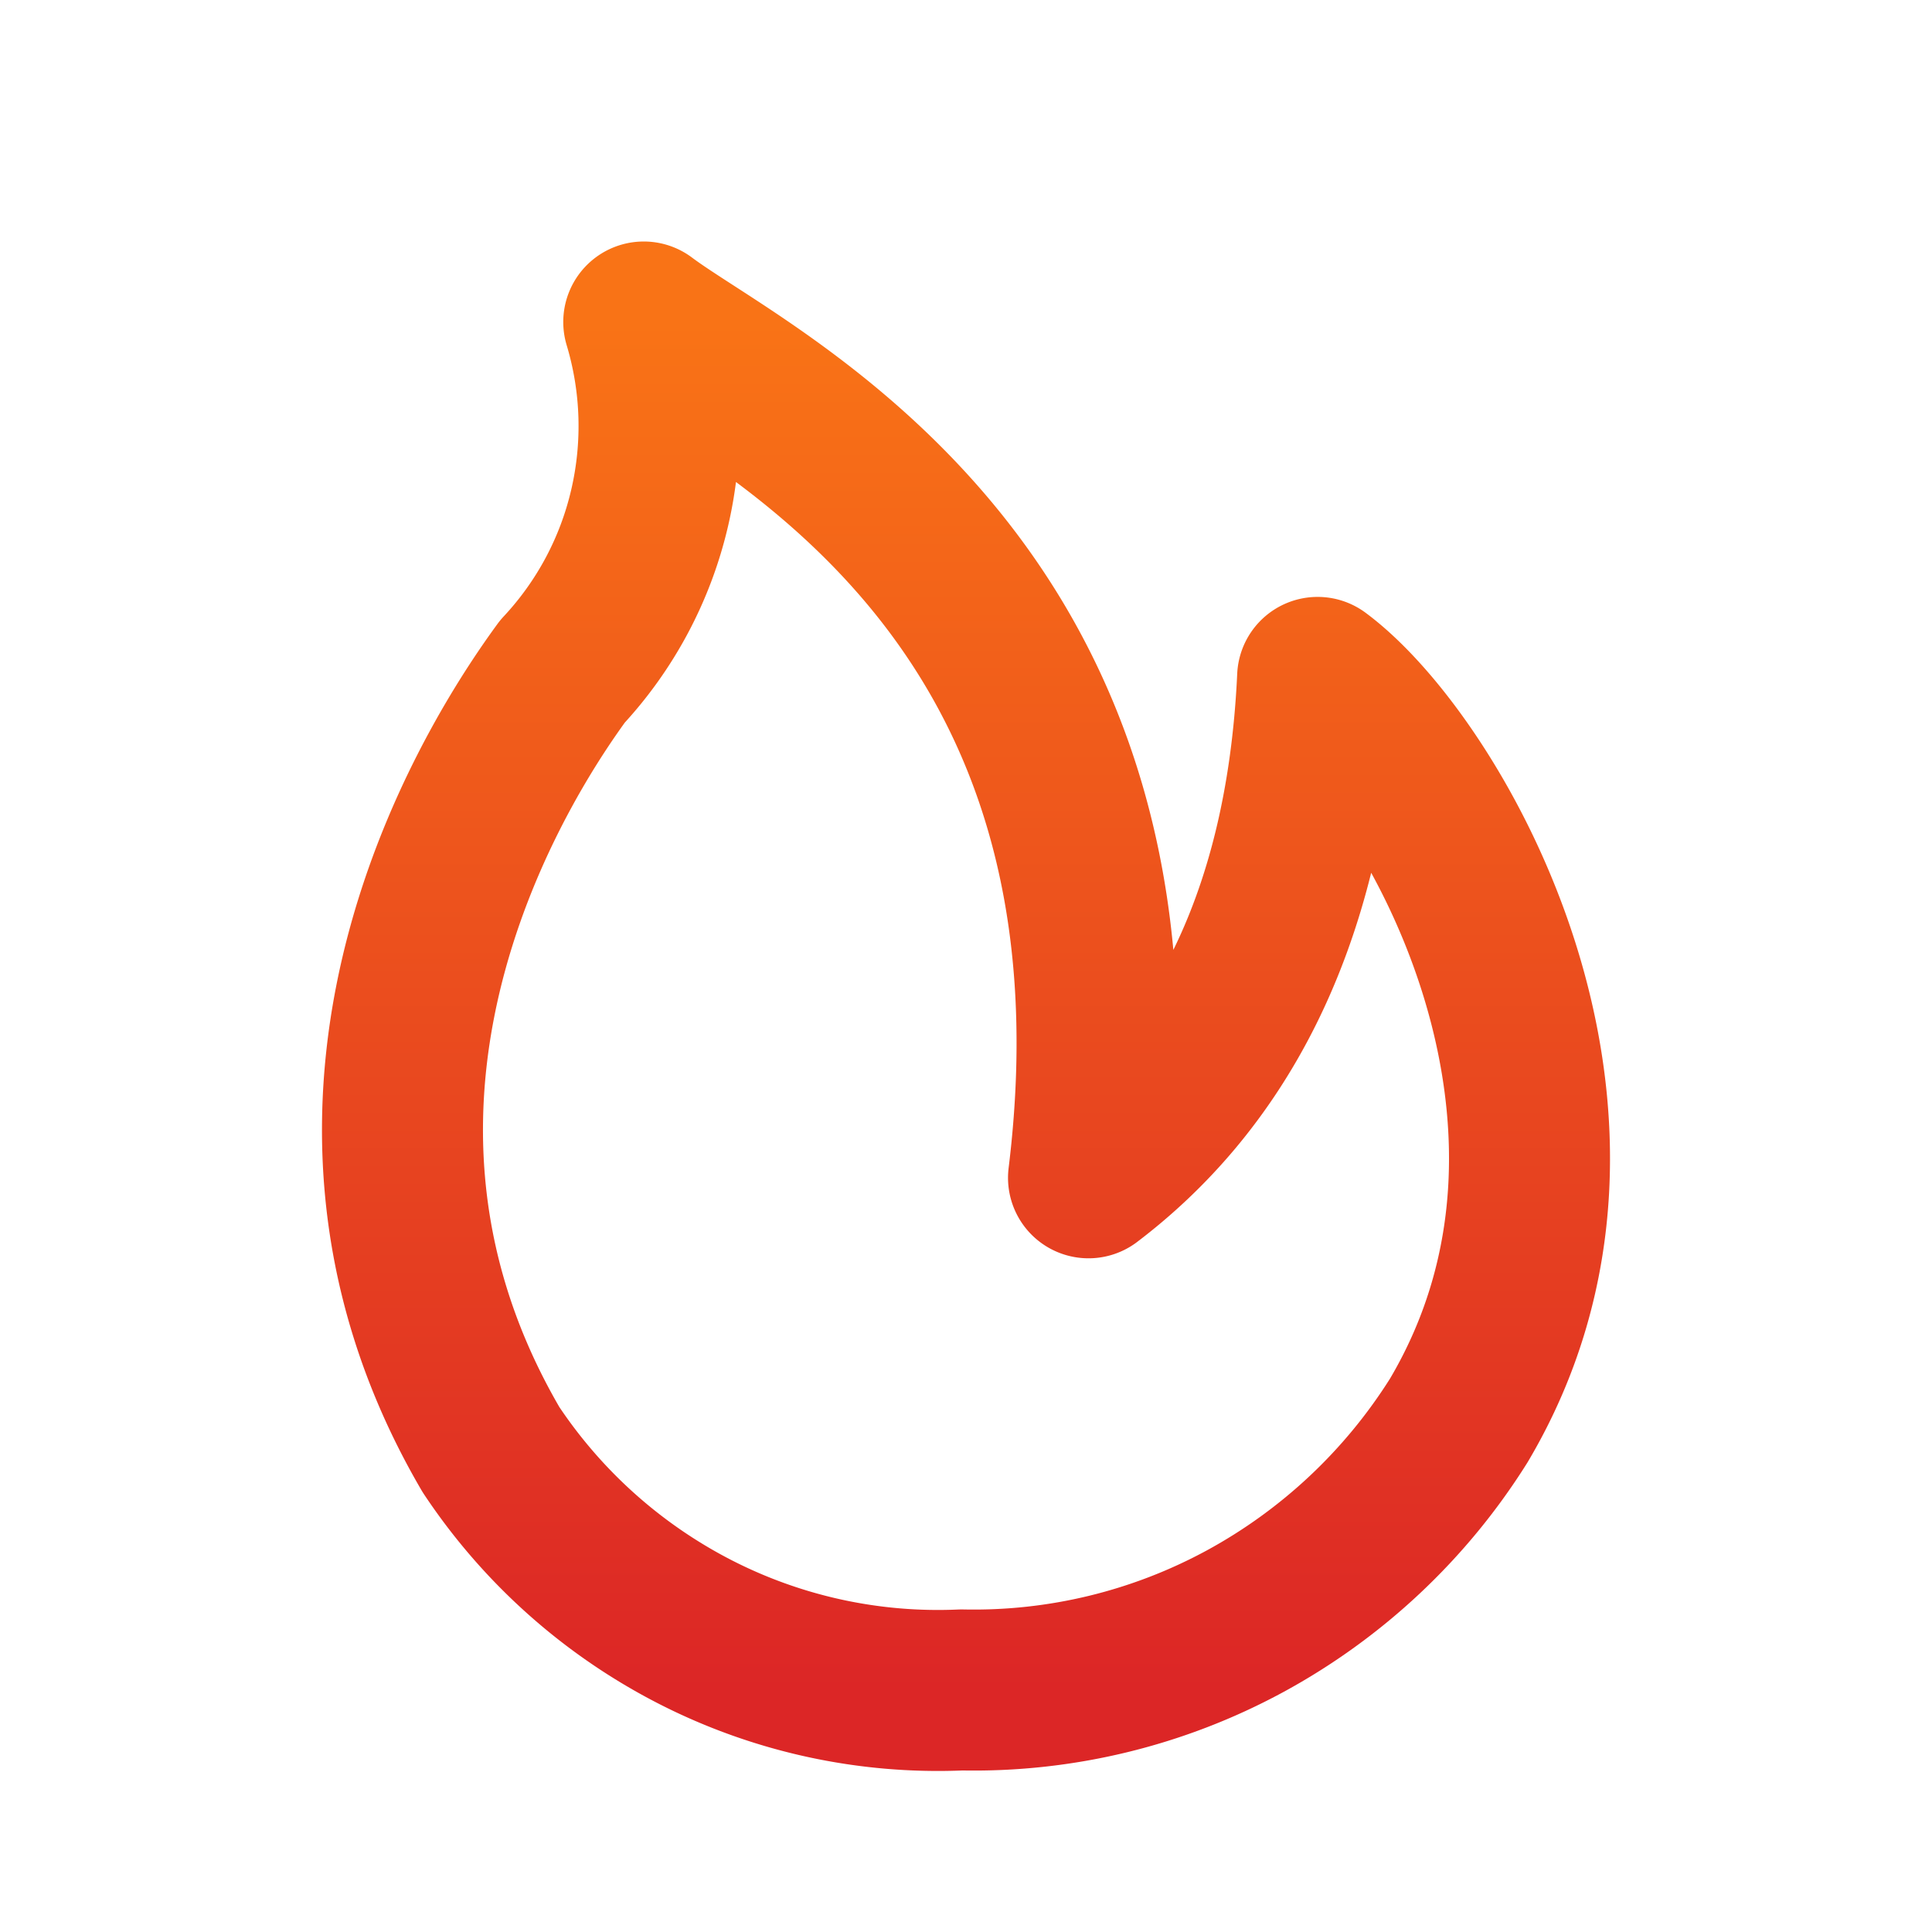 <svg width="192" height="192" viewBox="0 0 24 24" xmlns="http://www.w3.org/2000/svg">
  <defs>
    <linearGradient id="grad-nexus-icon" x1="0%" y1="0%" x2="0%" y2="100%">
      <stop offset="0%" stop-color="#F97316" />
      <stop offset="100%" stop-color="#DC2626" />
    </linearGradient>
  </defs>
  <path stroke="url(#grad-nexus-icon)" stroke-linecap="round" stroke-linejoin="round" stroke-width="2" fill="none" d="M18.122 17.645a7.185 7.185 0 0 1-2.656 2.495 7.06 7.06 0 0 1-3.52.853 6.617 6.617 0 0 1-3.306-.718 6.73 6.73 0 0 1-2.54-2.266c-2.672-4.57.287-8.846.887-9.668A4.448 4.448 0 0 0 8.07 6.31 4.49 4.49 0 0 0 7.997 4c1.284.965 6.43 3.258 5.525 10.631 1.496-1.136 2.7-3.046 2.846-6.216 1.43 1.061 3.985 5.462 1.754 9.23Z"/>
</svg>
